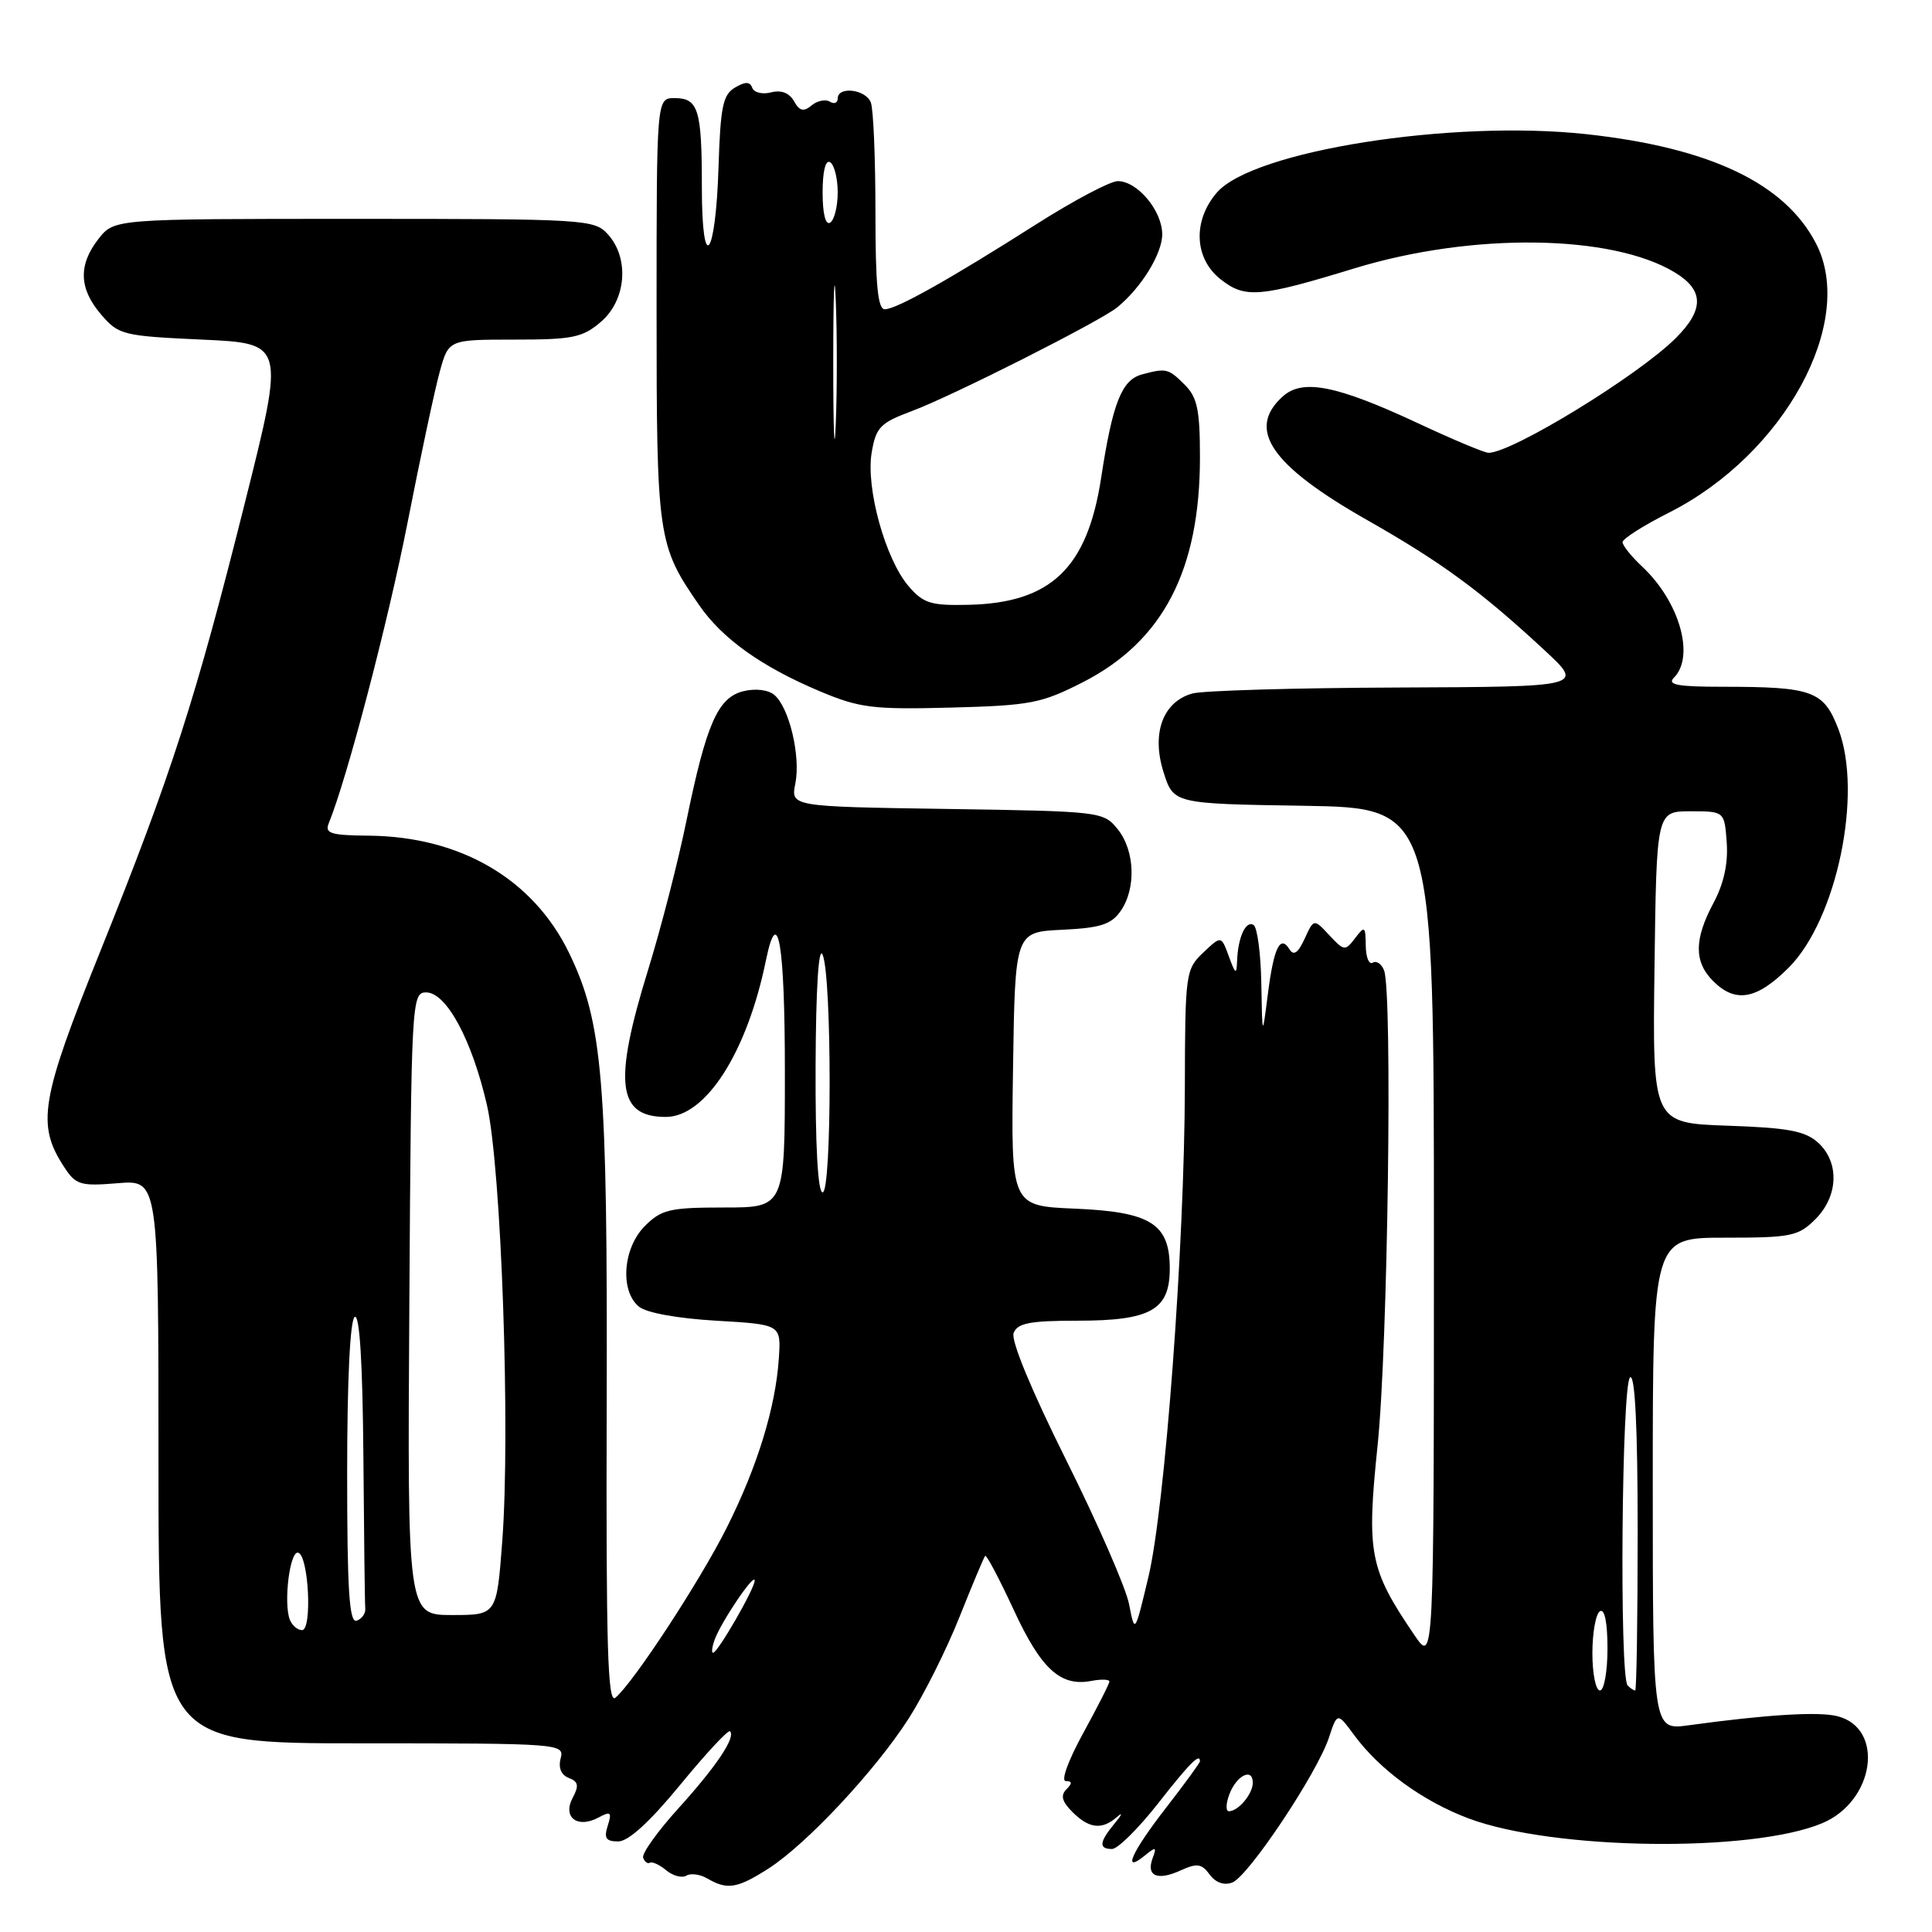 <?xml version="1.0" encoding="UTF-8" standalone="no"?>
<!DOCTYPE svg PUBLIC "-//W3C//DTD SVG 1.1//EN" "http://www.w3.org/Graphics/SVG/1.1/DTD/svg11.dtd" >
<svg xmlns="http://www.w3.org/2000/svg" xmlns:xlink="http://www.w3.org/1999/xlink" version="1.1" viewBox="0 0 256 256">
 <g >
 <path fill="currentColor"
d=" M 101.77 247.63 C 106.83 244.41 115.99 234.61 120.42 227.69 C 122.42 224.56 125.45 218.52 127.14 214.25 C 128.84 209.99 130.37 206.35 130.54 206.16 C 130.71 205.97 132.41 209.19 134.32 213.31 C 137.94 221.15 140.52 223.52 144.61 222.73 C 145.93 222.48 147.00 222.52 147.00 222.81 C 147.00 223.10 145.43 226.18 143.52 229.67 C 141.56 233.24 140.55 236.00 141.22 236.00 C 142.08 236.00 142.10 236.30 141.30 237.10 C 140.50 237.90 140.72 238.72 142.10 240.10 C 144.31 242.31 146.03 242.50 148.02 240.75 C 148.81 240.06 148.67 240.44 147.72 241.58 C 145.65 244.08 145.55 245.00 147.35 245.00 C 148.10 245.00 150.83 242.30 153.42 239.00 C 157.67 233.58 159.00 232.25 159.00 233.38 C 159.00 233.59 156.97 236.37 154.50 239.55 C 149.93 245.44 148.63 248.36 151.69 245.87 C 153.16 244.67 153.29 244.72 152.73 246.22 C 151.84 248.59 153.36 249.25 156.44 247.84 C 158.62 246.85 159.23 246.94 160.29 248.39 C 161.09 249.47 162.20 249.86 163.29 249.44 C 165.42 248.63 174.53 234.96 176.08 230.27 C 177.20 226.88 177.20 226.88 179.45 229.93 C 182.85 234.54 188.56 238.69 194.62 240.96 C 205.84 245.16 232.05 245.51 241.44 241.59 C 248.41 238.68 249.78 228.99 243.45 227.40 C 240.95 226.77 234.10 227.19 223.75 228.61 C 219.00 229.26 219.00 229.26 219.00 196.63 C 219.00 164.00 219.00 164.00 228.55 164.00 C 237.35 164.00 238.28 163.81 240.55 161.55 C 243.61 158.48 243.76 154.00 240.90 151.40 C 239.19 149.86 236.91 149.43 228.88 149.16 C 218.96 148.81 218.96 148.81 219.23 128.16 C 219.50 107.50 219.50 107.50 224.00 107.50 C 228.50 107.50 228.50 107.50 228.80 111.66 C 229.00 114.41 228.41 117.10 227.05 119.64 C 224.47 124.46 224.45 127.45 227.00 130.00 C 229.96 132.96 232.78 132.45 237.01 128.22 C 243.38 121.85 246.86 105.16 243.60 96.62 C 241.65 91.53 240.21 91.00 228.17 91.00 C 222.28 91.00 220.87 90.73 221.80 89.80 C 224.62 86.98 222.54 79.70 217.60 75.08 C 216.17 73.74 215.00 72.29 215.00 71.84 C 215.00 71.39 217.77 69.63 221.16 67.92 C 236.42 60.22 246.01 42.66 240.63 32.26 C 236.51 24.29 226.60 19.57 210.22 17.78 C 192.34 15.83 166.04 19.98 161.25 25.51 C 158.02 29.24 158.23 34.25 161.74 37.01 C 164.99 39.57 166.88 39.41 179.50 35.55 C 195.08 30.79 213.59 31.03 221.94 36.11 C 225.79 38.45 225.83 41.02 222.06 44.79 C 217.11 49.74 200.37 60.00 197.24 60.00 C 196.71 60.00 192.50 58.24 187.89 56.08 C 177.11 51.05 172.59 50.15 169.96 52.54 C 165.14 56.90 168.39 61.66 181.17 68.92 C 191.01 74.51 196.20 78.31 204.69 86.19 C 209.88 91.00 209.88 91.00 185.19 91.10 C 171.61 91.15 159.38 91.51 158.00 91.89 C 154.09 92.98 152.55 97.16 154.17 102.30 C 155.50 106.50 155.50 106.50 172.75 106.77 C 190.00 107.05 190.00 107.05 190.00 163.76 C 190.00 220.46 190.00 220.46 187.41 216.65 C 181.45 207.88 181.06 205.85 182.54 191.50 C 183.90 178.47 184.53 131.55 183.40 128.59 C 183.06 127.72 182.39 127.26 181.90 127.56 C 181.40 127.87 180.99 126.85 180.97 125.31 C 180.94 122.71 180.83 122.64 179.56 124.31 C 178.25 126.04 178.10 126.02 176.14 123.92 C 174.09 121.72 174.09 121.72 172.87 124.39 C 172.02 126.25 171.42 126.68 170.88 125.81 C 169.64 123.80 168.79 125.53 168.00 131.71 C 167.26 137.50 167.26 137.50 167.13 130.31 C 167.06 126.35 166.60 122.87 166.10 122.56 C 165.07 121.93 164.04 124.19 163.92 127.33 C 163.85 129.21 163.71 129.13 162.83 126.73 C 161.82 123.96 161.82 123.96 159.43 126.23 C 157.11 128.43 157.03 128.97 157.00 144.00 C 156.96 164.95 154.37 199.80 152.16 209.00 C 150.37 216.50 150.37 216.50 149.61 212.57 C 149.19 210.40 145.43 201.80 141.26 193.44 C 136.67 184.23 133.93 177.61 134.31 176.63 C 134.82 175.32 136.46 175.00 142.75 175.00 C 152.48 175.00 155.00 173.58 155.00 168.10 C 155.00 162.15 152.49 160.57 142.37 160.15 C 133.96 159.79 133.96 159.79 134.23 141.65 C 134.50 123.50 134.50 123.50 140.73 123.20 C 145.79 122.96 147.24 122.50 148.48 120.73 C 150.57 117.75 150.39 112.70 148.09 109.86 C 146.21 107.54 145.86 107.50 125.48 107.19 C 104.77 106.88 104.77 106.88 105.39 103.81 C 106.11 100.18 104.57 93.72 102.59 92.07 C 101.77 91.39 100.07 91.20 98.49 91.59 C 95.11 92.44 93.59 95.91 90.95 108.79 C 89.86 114.13 87.58 123.00 85.88 128.50 C 81.25 143.47 81.80 148.00 88.22 148.00 C 93.52 148.00 98.99 139.45 101.49 127.25 C 103.07 119.57 104.00 125.04 104.00 142.00 C 104.00 160.00 104.00 160.00 95.95 160.00 C 88.75 160.00 87.65 160.26 85.45 162.45 C 82.54 165.37 82.12 171.02 84.65 173.13 C 85.63 173.95 89.76 174.70 94.90 175.00 C 103.50 175.50 103.50 175.50 103.20 180.00 C 102.77 186.50 100.35 194.36 96.29 202.44 C 92.73 209.53 83.91 223.00 81.54 224.96 C 80.52 225.81 80.30 218.27 80.39 186.26 C 80.51 143.08 79.88 135.50 75.41 126.28 C 70.66 116.48 61.04 110.85 48.88 110.73 C 43.83 110.69 43.01 110.43 43.56 109.09 C 45.98 103.17 51.39 82.54 54.00 69.27 C 55.70 60.59 57.62 51.59 58.27 49.25 C 59.44 45.00 59.44 45.00 68.16 45.00 C 75.90 45.00 77.20 44.73 79.64 42.63 C 82.99 39.75 83.42 34.22 80.55 31.05 C 78.75 29.07 77.68 29.00 46.92 29.00 C 15.15 29.00 15.15 29.00 13.07 31.63 C 10.35 35.10 10.45 38.25 13.41 41.69 C 15.72 44.38 16.29 44.52 26.78 45.00 C 37.74 45.50 37.74 45.50 32.48 66.50 C 25.94 92.60 22.72 102.60 13.31 126.00 C 5.36 145.76 4.81 149.01 8.51 154.65 C 10.05 157.01 10.66 157.19 15.60 156.78 C 21.00 156.34 21.00 156.34 21.00 193.67 C 21.00 231.00 21.00 231.00 47.91 231.00 C 74.27 231.00 74.80 231.04 74.29 232.99 C 73.96 234.24 74.36 235.20 75.37 235.59 C 76.64 236.07 76.74 236.62 75.88 238.23 C 74.51 240.79 76.51 242.33 79.29 240.84 C 80.93 239.96 81.10 240.11 80.53 241.91 C 80.00 243.57 80.29 244.00 81.92 244.00 C 83.26 244.00 86.11 241.40 90.14 236.49 C 93.53 232.35 96.50 229.17 96.73 229.40 C 97.52 230.19 94.91 234.08 89.87 239.64 C 87.13 242.67 85.03 245.60 85.22 246.15 C 85.40 246.70 85.81 247.00 86.12 246.82 C 86.44 246.65 87.42 247.10 88.30 247.84 C 89.19 248.57 90.38 248.88 90.95 248.53 C 91.52 248.18 92.78 248.35 93.74 248.92 C 96.37 250.44 97.67 250.24 101.77 247.63 Z  M 143.50 90.39 C 154.11 84.96 159.00 75.55 159.00 60.60 C 159.00 54.33 158.65 52.65 157.00 51.00 C 154.82 48.82 154.54 48.75 151.33 49.61 C 148.63 50.33 147.43 53.36 145.90 63.36 C 144.07 75.28 139.25 79.89 128.36 80.14 C 123.35 80.26 122.35 79.95 120.40 77.68 C 117.32 74.10 114.71 64.67 115.50 59.98 C 116.07 56.61 116.63 56.04 120.82 54.47 C 126.15 52.49 145.72 42.60 148.02 40.74 C 151.21 38.15 154.00 33.63 154.00 31.05 C 154.00 27.93 150.72 24.00 148.11 24.00 C 147.12 24.00 142.30 26.55 137.40 29.66 C 125.84 37.01 118.81 40.96 117.25 40.98 C 116.31 41.00 116.00 37.76 116.00 28.08 C 116.00 20.98 115.73 14.45 115.39 13.58 C 114.72 11.83 111.00 11.38 111.00 13.06 C 111.00 13.64 110.53 13.83 109.96 13.47 C 109.38 13.12 108.29 13.34 107.54 13.97 C 106.48 14.85 105.94 14.72 105.21 13.41 C 104.59 12.31 103.52 11.89 102.17 12.24 C 101.03 12.54 99.91 12.27 99.68 11.64 C 99.37 10.80 98.76 10.79 97.38 11.61 C 95.79 12.54 95.46 14.16 95.21 22.10 C 94.83 34.29 93.00 36.52 93.00 24.78 C 93.00 14.51 92.54 13.00 89.39 13.00 C 87.00 13.00 87.00 13.00 87.00 41.03 C 87.00 71.23 87.14 72.23 92.63 80.17 C 95.71 84.64 100.92 88.35 108.66 91.61 C 113.91 93.81 115.65 94.03 126.00 93.76 C 136.56 93.48 137.99 93.20 143.50 90.39 Z  M 162.88 237.80 C 163.81 235.27 166.00 234.16 166.00 236.22 C 166.00 237.71 164.08 240.00 162.83 240.00 C 162.41 240.00 162.43 239.01 162.88 237.80 Z  M 211.00 219.06 C 211.00 216.34 211.45 213.84 212.00 213.50 C 212.62 213.12 213.00 214.99 213.00 218.44 C 213.00 221.50 212.55 224.00 212.00 224.00 C 211.45 224.00 211.00 221.78 211.00 219.06 Z  M 215.67 223.33 C 214.56 222.23 214.88 183.19 216.00 182.50 C 216.65 182.10 217.00 189.16 217.00 202.94 C 217.00 214.52 216.85 224.00 216.67 224.00 C 216.48 224.00 216.03 223.70 215.67 223.33 Z  M 94.70 217.25 C 95.59 214.84 100.00 208.33 100.00 209.43 C 100.00 210.50 95.10 219.00 94.49 219.00 C 94.25 219.00 94.35 218.21 94.70 217.25 Z  M 38.40 214.61 C 37.55 212.38 38.40 205.48 39.50 205.74 C 40.90 206.07 41.40 216.00 40.02 216.00 C 39.42 216.00 38.70 215.37 38.40 214.61 Z  M 46.00 195.14 C 46.00 182.87 46.39 174.88 47.00 174.50 C 47.65 174.10 48.05 180.53 48.15 192.94 C 48.23 203.42 48.34 212.53 48.40 213.17 C 48.45 213.81 47.94 214.52 47.25 214.75 C 46.28 215.07 46.00 210.72 46.00 195.14 Z  M 54.24 172.75 C 54.49 132.48 54.55 131.50 56.47 131.50 C 59.15 131.50 62.55 137.81 64.53 146.46 C 66.43 154.76 67.65 189.72 66.55 204.25 C 65.81 214.00 65.81 214.00 59.90 214.00 C 53.98 214.00 53.98 214.00 54.24 172.75 Z  M 108.07 141.25 C 108.11 130.96 108.47 125.27 109.00 126.50 C 110.24 129.38 110.24 158.00 109.00 158.00 C 108.37 158.00 108.03 151.80 108.07 141.25 Z  M 110.41 48.00 C 110.41 38.92 110.56 35.21 110.74 39.75 C 110.93 44.29 110.93 51.71 110.74 56.25 C 110.56 60.79 110.41 57.08 110.41 48.00 Z  M 109.00 25.50 C 109.00 22.68 109.39 21.12 110.00 21.50 C 110.55 21.84 111.00 23.64 111.00 25.50 C 111.00 27.36 110.55 29.16 110.00 29.50 C 109.39 29.88 109.00 28.32 109.00 25.50 Z "/>
</g>
</svg>